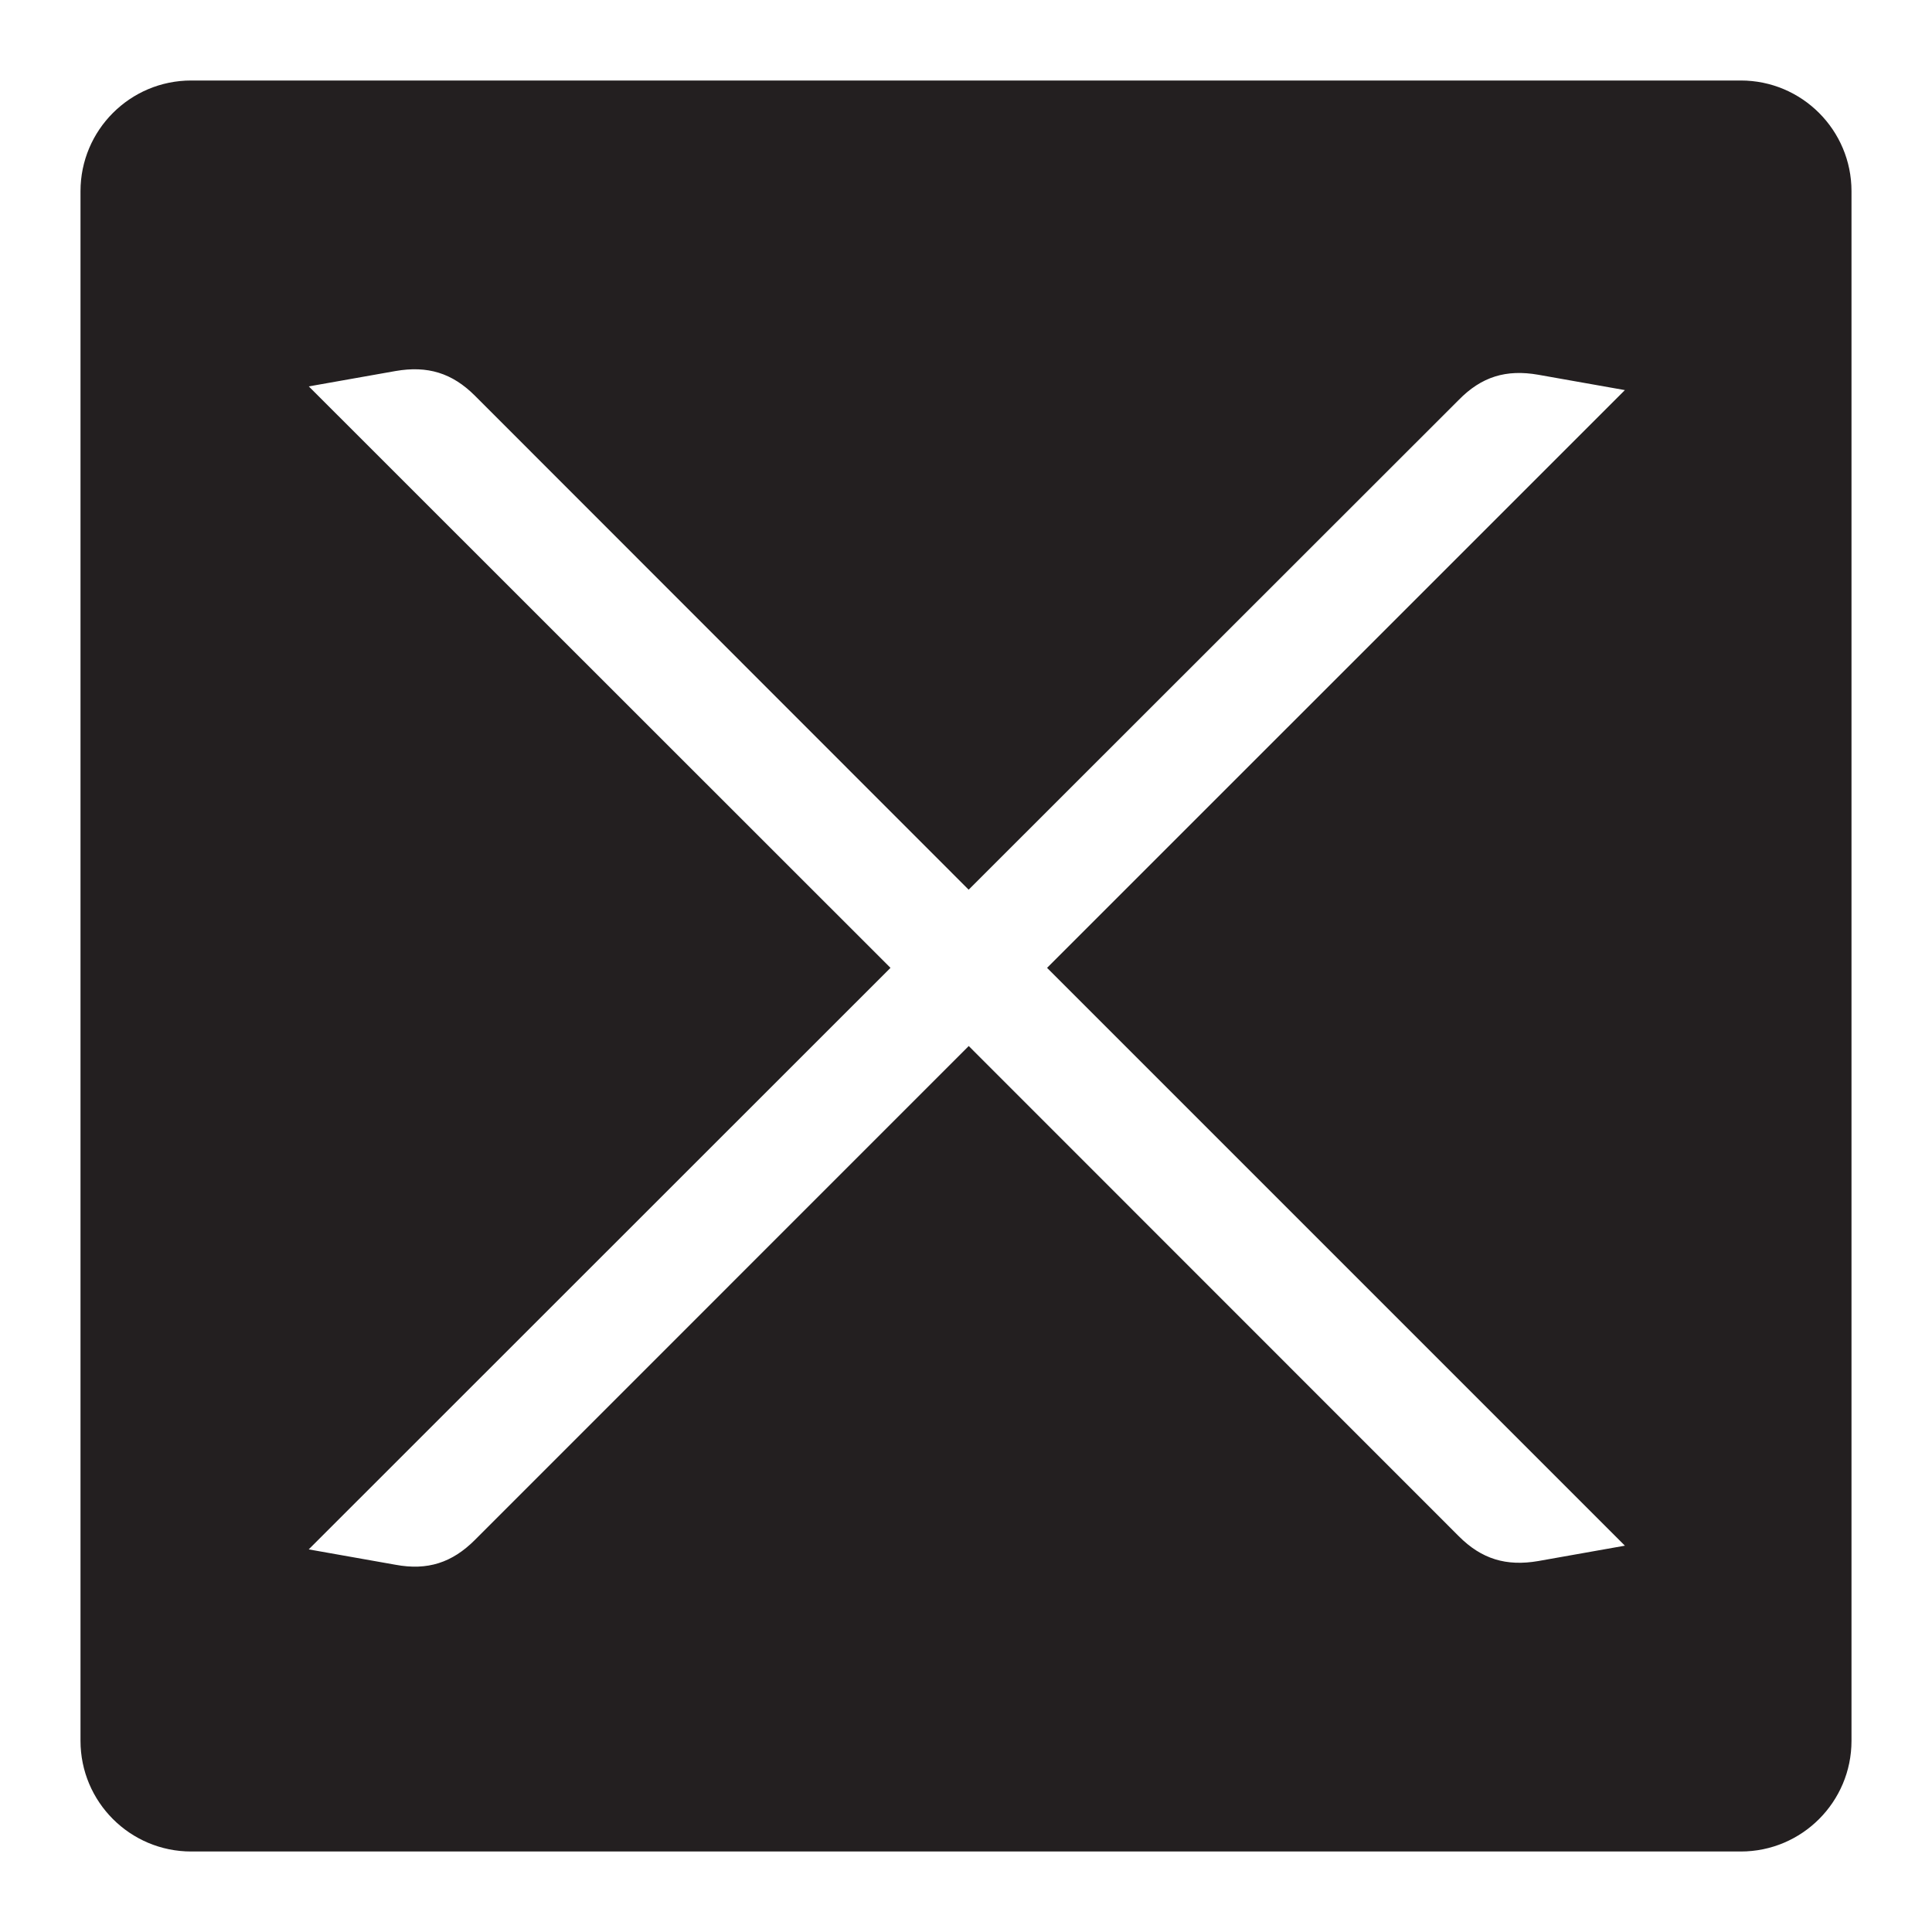 <?xml version="1.0" encoding="iso-8859-1"?>
<!-- Generator: Adobe Illustrator 16.0.0, SVG Export Plug-In . SVG Version: 6.00 Build 0)  -->
<!DOCTYPE svg PUBLIC "-//W3C//DTD SVG 1.1//EN" "http://www.w3.org/Graphics/SVG/1.1/DTD/svg11.dtd">
<svg version="1.1" id="Layer_3" xmlns="http://www.w3.org/2000/svg" xmlns:xlink="http://www.w3.org/1999/xlink" x="0px" y="0px"
	 width="24px" height="24px" viewBox="0 0 24 24" style="enable-background:new 0 0 24 24;" xml:space="preserve">
<path style="fill:#231F20;" d="M21.625,1H2.375C1.615,1,1,1.617,1,2.375v19.25C1,22.383,1.615,23,2.375,23h19.25
	C22.385,23,23,22.383,23,21.625V2.375C23,1.617,22.385,1,21.625,1z M19.108,19.392c-0.396,0.068-0.703-0.024-0.986-0.308
	l-6.088-6.09L5.899,19.13c-0.283,0.283-0.589,0.382-0.986,0.308l-1.078-0.191l7.227-7.224L3.836,4.8l1.078-0.191
	C5.311,4.54,5.617,4.633,5.9,4.916l6.133,6.136l6.088-6.084c0.283-0.289,0.589-0.382,0.986-0.313l1.078,0.191l-7.178,7.177
	l7.178,7.178L19.108,19.392z"/>
</svg>
